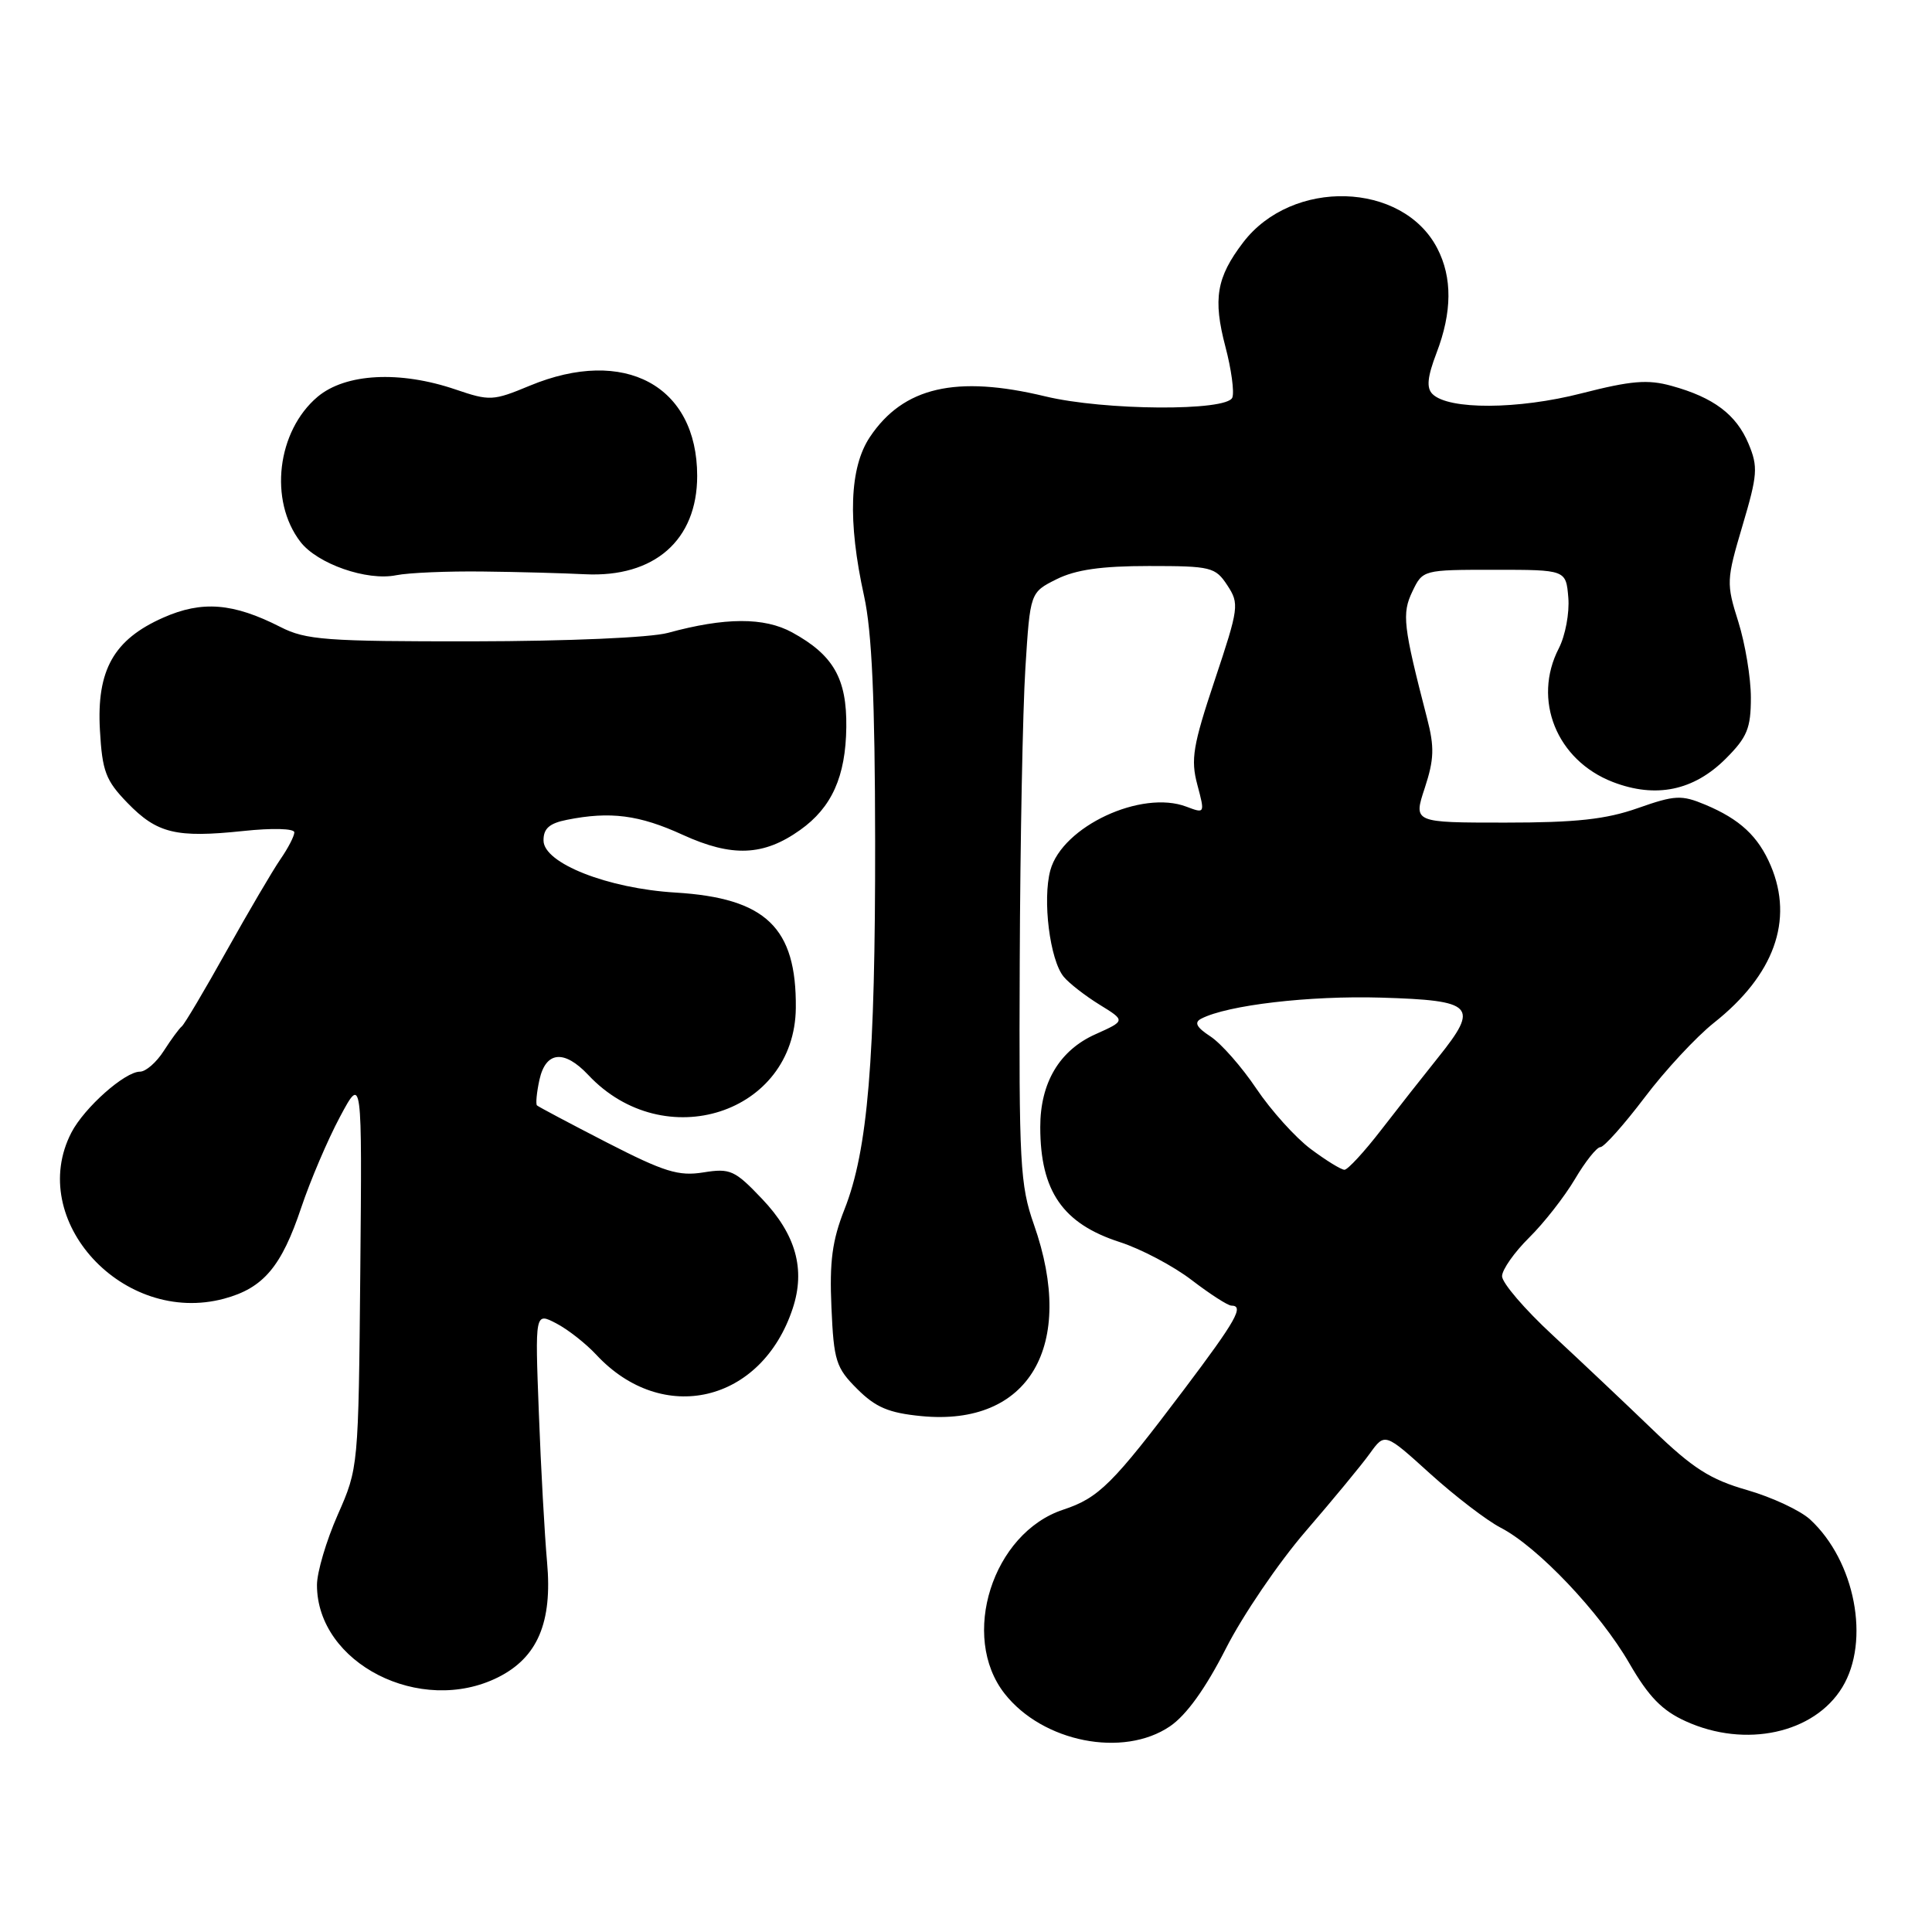 <?xml version="1.0" encoding="UTF-8" standalone="no"?>
<!DOCTYPE svg PUBLIC "-//W3C//DTD SVG 1.1//EN" "http://www.w3.org/Graphics/SVG/1.1/DTD/svg11.dtd" >
<svg xmlns="http://www.w3.org/2000/svg" xmlns:xlink="http://www.w3.org/1999/xlink" version="1.1" viewBox="0 0 256 256">
 <g >
 <path fill="currentColor"
d=" M 155.02 228.75 C 157.20 227.27 159.73 223.75 162.42 218.47 C 164.66 214.05 169.43 207.05 173.00 202.91 C 176.57 198.77 180.40 194.14 181.50 192.61 C 183.50 189.83 183.50 189.83 189.50 195.27 C 192.80 198.25 197.01 201.48 198.85 202.43 C 203.74 204.95 211.99 213.64 215.88 220.37 C 218.45 224.82 220.23 226.66 223.38 228.08 C 231.27 231.67 240.39 229.69 244.11 223.58 C 247.85 217.45 245.81 206.84 239.85 201.34 C 238.56 200.15 234.80 198.39 231.50 197.44 C 226.61 196.04 224.30 194.56 219.00 189.45 C 215.43 186.01 209.46 180.37 205.75 176.93 C 202.04 173.50 199.01 169.97 199.03 169.09 C 199.05 168.22 200.66 165.93 202.61 164.00 C 204.57 162.07 207.29 158.59 208.68 156.25 C 210.06 153.91 211.58 152.00 212.06 152.00 C 212.54 152.00 215.17 149.05 217.90 145.45 C 220.62 141.84 224.77 137.38 227.10 135.53 C 235.07 129.22 237.70 121.96 234.64 114.72 C 232.98 110.81 230.55 108.55 225.94 106.62 C 222.80 105.31 221.94 105.35 217.02 107.08 C 212.80 108.57 208.84 109.00 199.43 109.00 C 187.27 109.00 187.27 109.00 188.79 104.41 C 190.03 100.62 190.09 99.01 189.09 95.16 C 185.92 82.91 185.74 81.31 187.15 78.37 C 188.52 75.51 188.56 75.50 198.01 75.50 C 207.50 75.50 207.50 75.50 207.81 79.19 C 207.98 81.22 207.41 84.23 206.56 85.89 C 203.02 92.72 206.26 100.74 213.71 103.62 C 219.40 105.81 224.42 104.78 228.68 100.52 C 231.51 97.69 232.00 96.50 232.00 92.44 C 232.00 89.82 231.25 85.30 230.34 82.40 C 228.73 77.30 228.75 76.87 230.89 69.65 C 232.89 62.91 232.97 61.86 231.69 58.80 C 230.07 54.93 227.06 52.66 221.49 51.13 C 218.33 50.25 216.13 50.44 209.56 52.12 C 201.15 54.28 191.92 54.32 189.81 52.21 C 188.99 51.39 189.13 49.96 190.35 46.76 C 192.42 41.35 192.45 36.77 190.45 32.91 C 185.87 24.05 171.20 23.61 164.71 32.14 C 161.19 36.76 160.71 39.61 162.37 45.93 C 163.16 48.91 163.57 51.95 163.29 52.68 C 162.59 54.51 146.33 54.41 138.50 52.52 C 126.68 49.67 119.69 51.29 115.27 57.90 C 112.56 61.95 112.30 69.02 114.50 79.00 C 115.53 83.69 115.94 92.74 115.96 111.50 C 115.99 140.44 114.99 152.42 111.90 160.24 C 110.27 164.37 109.90 167.16 110.17 173.24 C 110.48 180.32 110.77 181.24 113.58 184.04 C 116.02 186.48 117.75 187.22 122.07 187.64 C 136.35 189.04 142.65 178.34 137.00 162.26 C 135.16 157.04 135.01 154.18 135.12 127.53 C 135.18 111.57 135.52 94.00 135.87 88.50 C 136.50 78.50 136.50 78.50 140.00 76.75 C 142.53 75.49 145.92 75.00 152.23 75.00 C 160.48 75.00 161.04 75.14 162.63 77.56 C 164.23 80.00 164.16 80.53 160.96 90.12 C 158.06 98.80 157.76 100.63 158.65 103.97 C 159.67 107.80 159.66 107.82 157.21 106.89 C 151.25 104.62 140.78 109.50 139.18 115.30 C 138.11 119.20 139.11 127.22 140.95 129.43 C 141.65 130.28 143.78 131.94 145.69 133.12 C 149.15 135.25 149.15 135.25 145.14 137.05 C 140.38 139.18 137.83 143.48 137.84 149.36 C 137.85 157.84 140.82 162.14 148.37 164.58 C 151.19 165.49 155.49 167.76 157.91 169.62 C 160.34 171.48 162.70 173.00 163.16 173.00 C 164.90 173.00 163.80 174.95 156.91 184.09 C 147.44 196.65 145.60 198.48 140.88 200.04 C 131.52 203.13 127.16 216.84 133.12 224.42 C 138.17 230.85 148.83 232.95 155.02 228.75 Z  M 66.00 222.25 C 71.23 219.63 73.21 214.98 72.49 207.00 C 72.17 203.43 71.67 194.51 71.40 187.20 C 70.89 173.89 70.89 173.89 73.70 175.35 C 75.24 176.15 77.62 178.02 79.00 179.50 C 87.79 188.96 100.92 185.87 105.04 173.37 C 106.75 168.19 105.46 163.57 100.98 158.86 C 97.36 155.05 96.76 154.78 93.20 155.35 C 89.92 155.88 88.02 155.29 80.42 151.39 C 75.52 148.87 71.34 146.65 71.15 146.47 C 70.97 146.29 71.11 144.76 71.48 143.07 C 72.32 139.29 74.76 139.05 77.95 142.44 C 88.00 153.15 105.31 147.56 105.45 133.56 C 105.55 122.90 101.48 119.00 89.51 118.27 C 80.52 117.73 72.04 114.38 72.02 111.38 C 72.00 109.79 72.79 109.09 75.12 108.63 C 80.86 107.48 84.71 107.98 90.47 110.62 C 97.00 113.60 101.18 113.43 106.02 109.98 C 110.22 107.00 112.06 102.89 112.14 96.36 C 112.22 89.92 110.44 86.80 104.97 83.80 C 101.26 81.77 96.07 81.79 88.50 83.86 C 86.19 84.49 75.29 84.96 62.71 84.98 C 43.18 85.00 40.53 84.80 37.16 83.08 C 30.90 79.89 26.78 79.56 21.63 81.84 C 15.07 84.74 12.79 88.79 13.24 96.74 C 13.55 102.21 14.00 103.41 16.89 106.39 C 20.82 110.44 23.32 111.05 32.25 110.11 C 36.10 109.70 39.00 109.78 39.00 110.29 C 39.00 110.79 38.17 112.39 37.16 113.85 C 36.15 115.31 32.94 120.78 30.02 126.00 C 27.11 131.22 24.44 135.72 24.09 136.00 C 23.74 136.28 22.67 137.74 21.70 139.25 C 20.74 140.76 19.32 142.00 18.55 142.00 C 16.54 142.00 11.18 146.76 9.46 150.07 C 3.46 161.68 16.33 175.68 29.70 172.08 C 34.90 170.68 37.30 167.84 39.92 160.00 C 41.12 156.43 43.42 151.03 45.04 148.00 C 47.98 142.50 47.98 142.50 47.74 168.50 C 47.50 194.45 47.49 194.51 44.75 200.72 C 43.24 204.14 42.00 208.33 42.00 210.02 C 42.00 220.40 55.72 227.39 66.00 222.25 Z  M 64.00 75.73 C 68.67 75.78 74.75 75.95 77.50 76.09 C 86.70 76.55 92.38 71.58 92.38 63.06 C 92.38 51.09 82.74 45.90 70.19 51.11 C 65.33 53.13 64.89 53.15 60.37 51.61 C 52.97 49.09 45.79 49.47 42.09 52.57 C 36.70 57.12 35.60 66.33 39.81 71.80 C 42.06 74.72 48.62 77.01 52.50 76.22 C 54.15 75.89 59.33 75.67 64.00 75.73 Z  M 173.68 152.25 C 171.66 150.74 168.42 147.14 166.48 144.26 C 164.55 141.38 161.81 138.27 160.40 137.34 C 158.53 136.12 158.20 135.48 159.17 134.98 C 162.64 133.18 173.50 131.91 182.99 132.19 C 195.34 132.56 196.04 133.29 190.57 140.11 C 188.63 142.53 185.22 146.86 182.99 149.75 C 180.76 152.64 178.58 155.00 178.15 155.00 C 177.71 155.00 175.70 153.76 173.68 152.25 Z "/>
</g>
</svg>